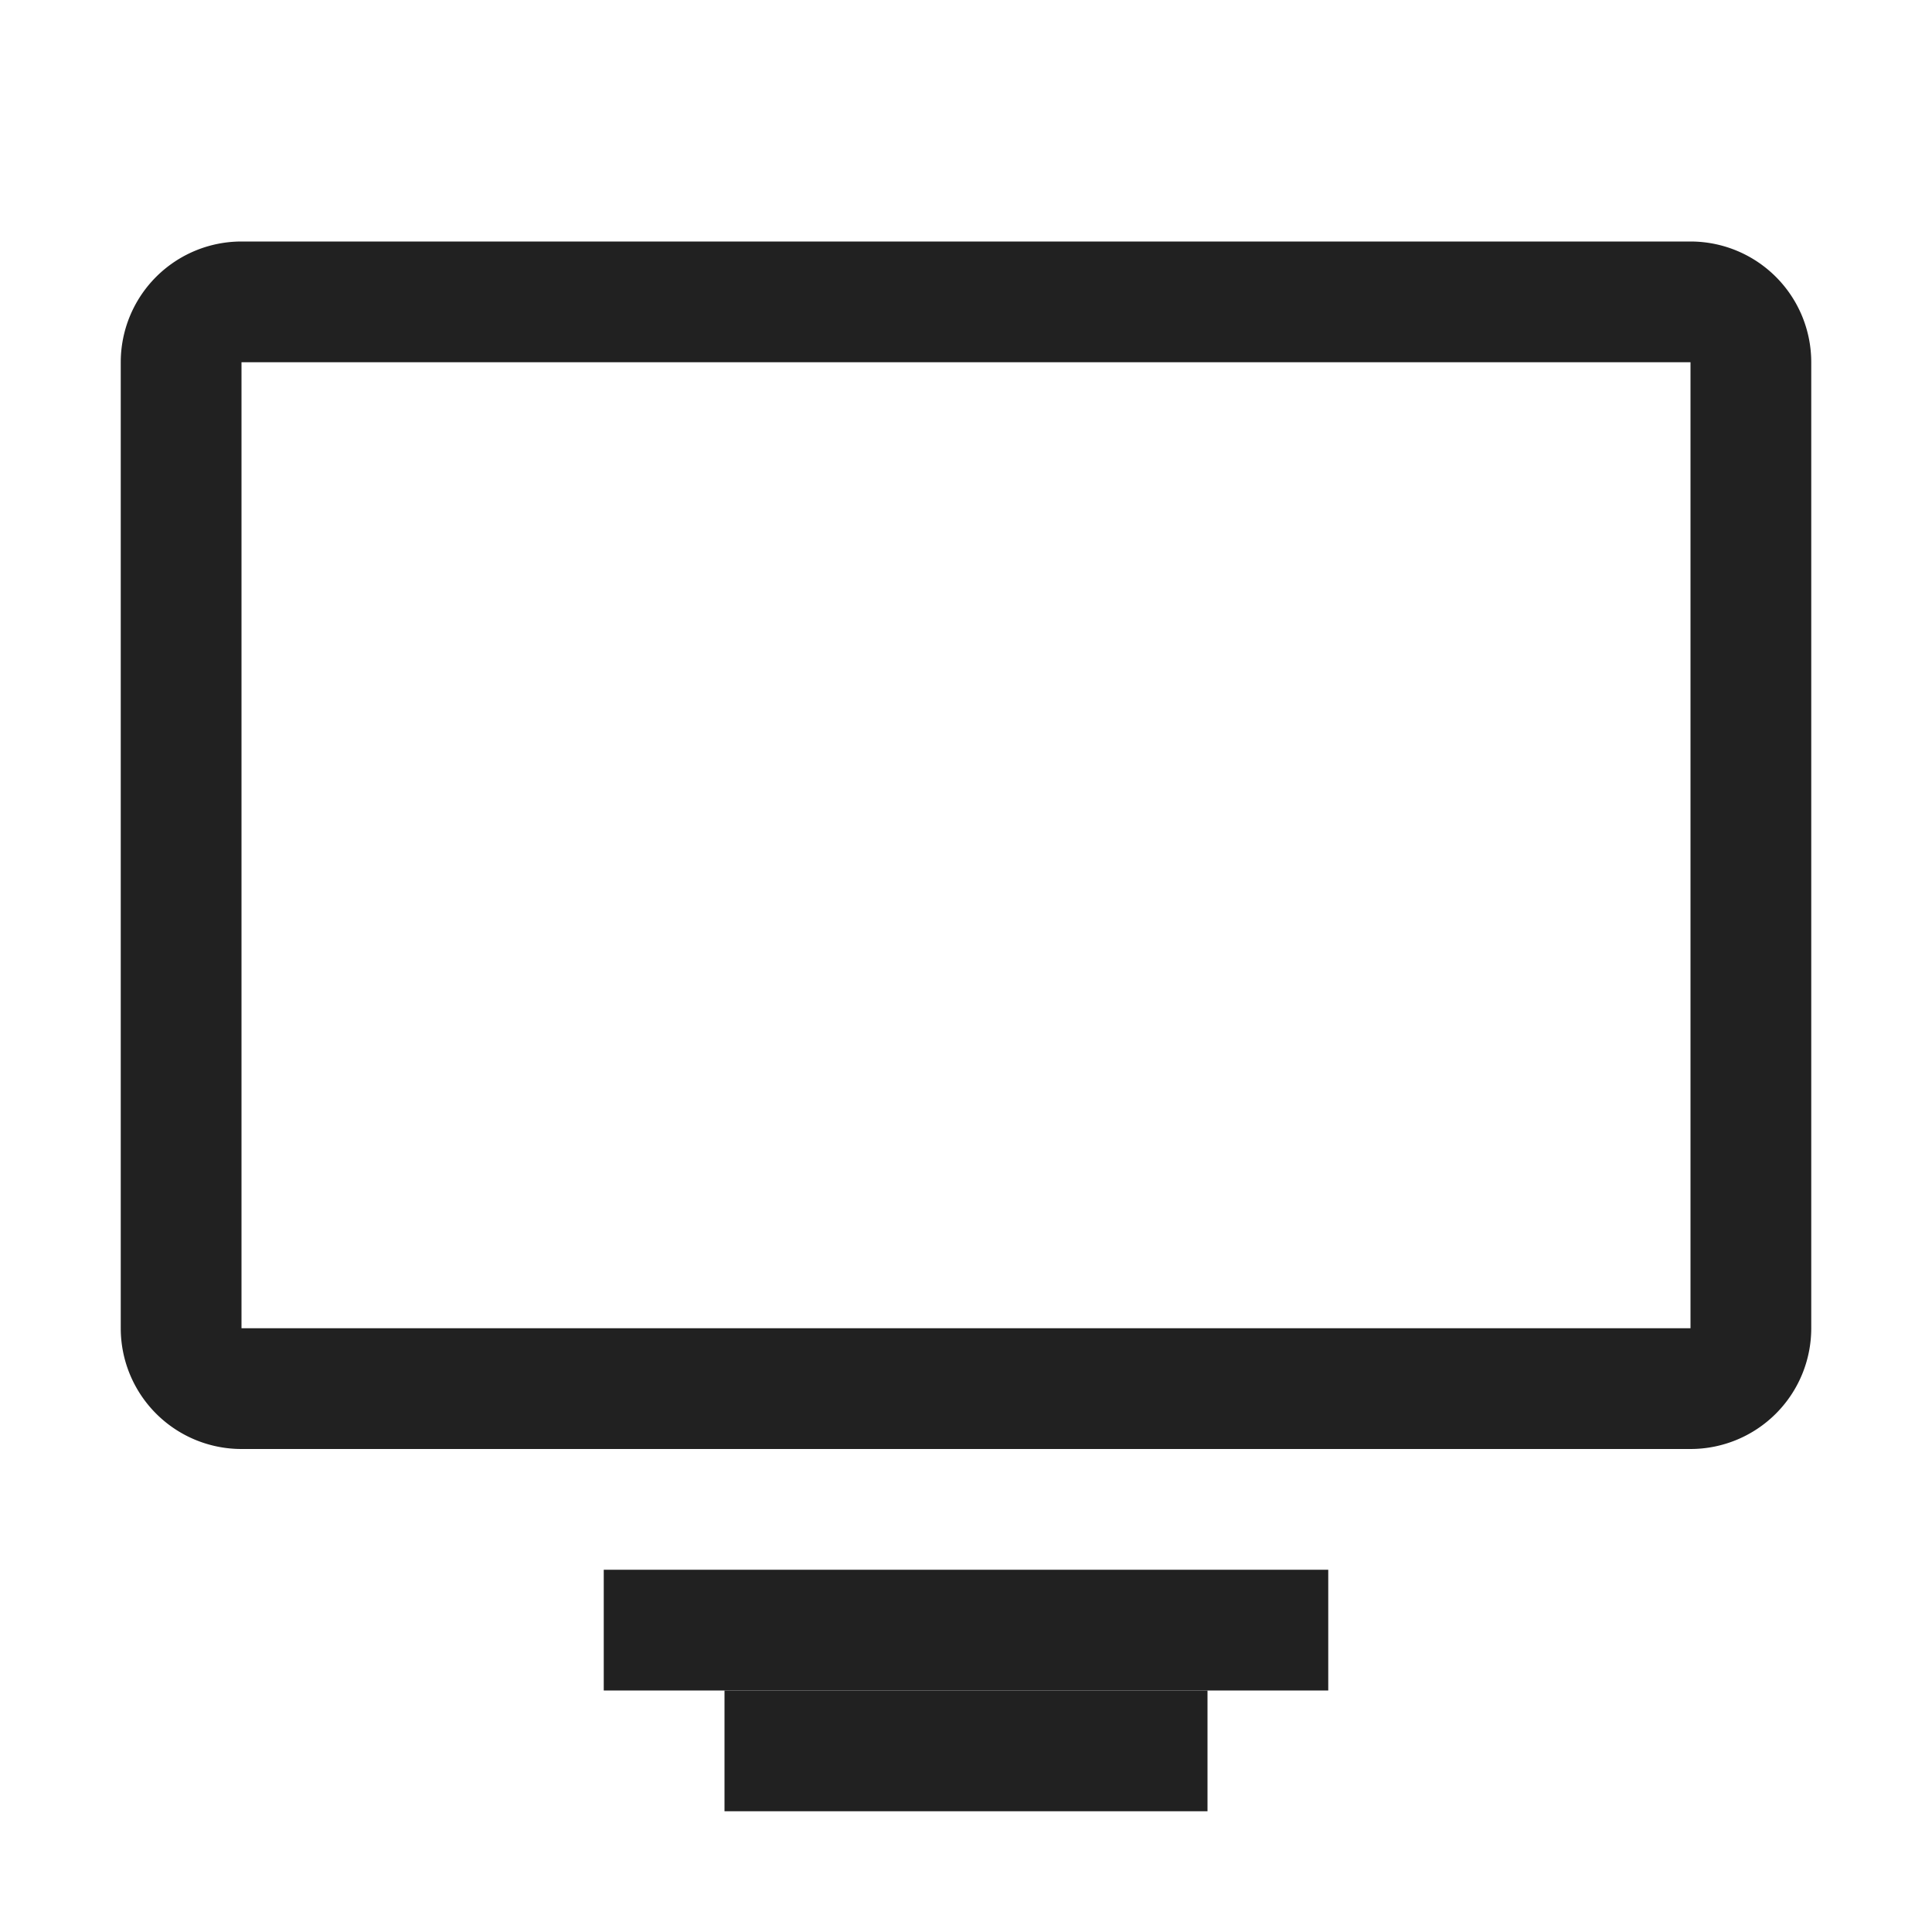 <svg xmlns="http://www.w3.org/2000/svg" viewBox="0 0 16 16" width="16" height="16">
    <path fill="#212121" d="M1 3a1 1 0 0 1 1-1h12a1 1 0 0 1 1 1v8a1 1 0 0 1-1 1H2a1 1 0 0 1-1-1V3zm1 0v8h12V3H2z"/>
    <path fill="#212121" d="M5 13h6v1H5v-1z"/>
    <path fill="#212121" d="M6 14h4v1H6v-1z"/>
</svg>
